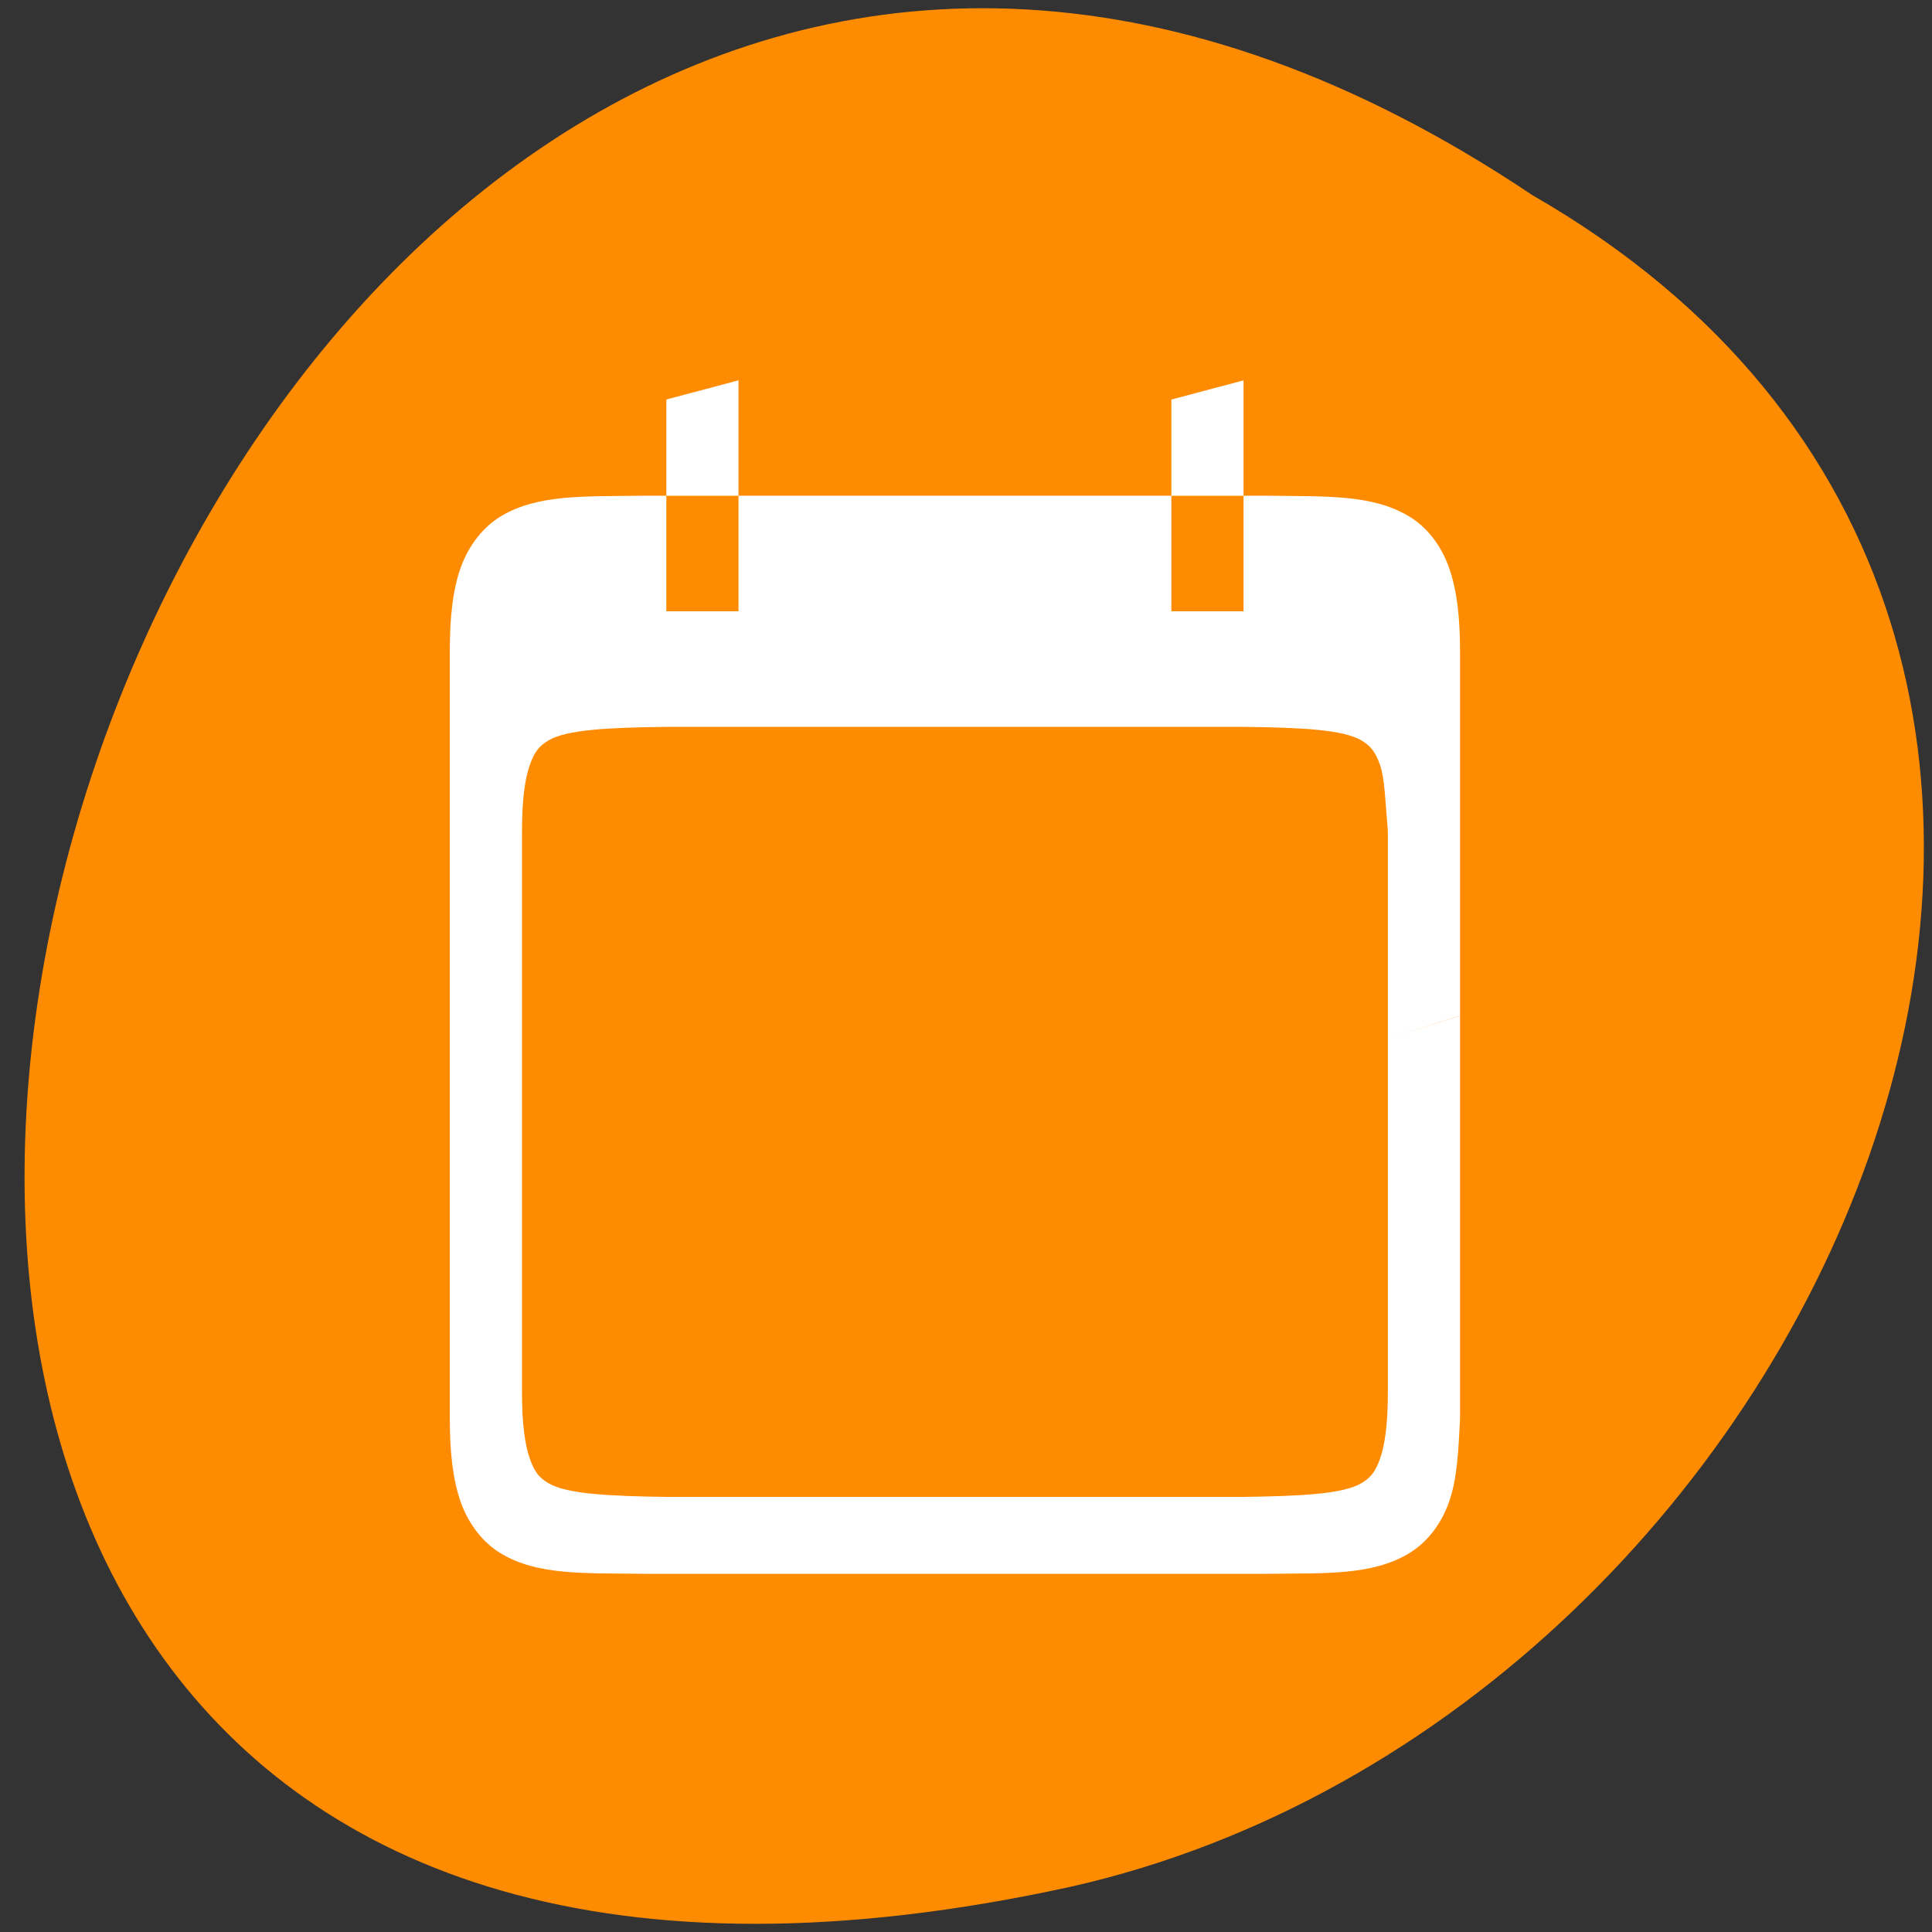 <svg xmlns="http://www.w3.org/2000/svg" viewBox="0 0 48 48"><rect x="0" y="0" width="48" height="48" fill="#333333" stroke="none"/><path d="m 38.07 4.848 c -35.477 -23.789 -57.324 52.07 -11.465 42.027 c 18.953 -4.281 30.453 -31.121 11.465 -42.027" style="fill:#ff8c00"/><g style="fill:#fff"><path d="m 16.008 12.316 c -1.52 0.02 -2.637 -0.035 -3.547 0.5 c -0.453 0.27 -0.812 0.723 -1.016 1.289 c -0.199 0.566 -0.27 1.238 -0.27 2.086 v 19.039 c 0 0.848 0.074 1.52 0.27 2.086 c 0.203 0.566 0.562 1.02 1.016 1.289 c 0.91 0.535 2.027 0.477 3.547 0.496 h 15.43 c 1.523 -0.016 2.637 0.039 3.547 -0.496 c 0.457 -0.27 0.816 -0.723 1.016 -1.289 c 0.199 -0.566 0.234 -1.238 0.273 -2.086 v -9.996 l -1.793 0.57 v 8.801 c 0 0.766 -0.074 1.301 -0.195 1.637 c -0.117 0.336 -0.242 0.477 -0.465 0.609 c -0.445 0.262 -1.445 0.32 -2.969 0.34 h -14.254 c -1.523 -0.02 -2.523 -0.078 -2.969 -0.34 c -0.223 -0.129 -0.348 -0.273 -0.465 -0.609 c -0.121 -0.336 -0.195 -0.871 -0.195 -1.637 v -13.965 c 0 -0.766 0.074 -1.301 0.195 -1.637 c 0.117 -0.336 0.242 -0.477 0.465 -0.609 c 0.445 -0.262 1.449 -0.32 2.977 -0.336 h 14.246 c 1.523 0.016 2.523 0.074 2.969 0.336 c 0.219 0.129 0.348 0.273 0.465 0.609 c 0.117 0.336 0.129 0.875 0.195 1.637 v 5.164 l 1.793 -0.574 v -9.039 c 0 -0.848 -0.074 -1.52 -0.273 -2.086 c -0.199 -0.566 -0.559 -1.023 -1.016 -1.289 c -0.91 -0.535 -2.023 -0.48 -3.547 -0.5 h -0.543 v 2.871 h -1.793 v -2.871 h -10.754 v 2.871 h -1.793 v -2.871"/><path d="m 18.348 9.449 l -1.793 0.477 v 2.391 h 1.793 m 12.547 -2.867 l -1.793 0.477 v 2.391 h 1.793"/></g></svg>